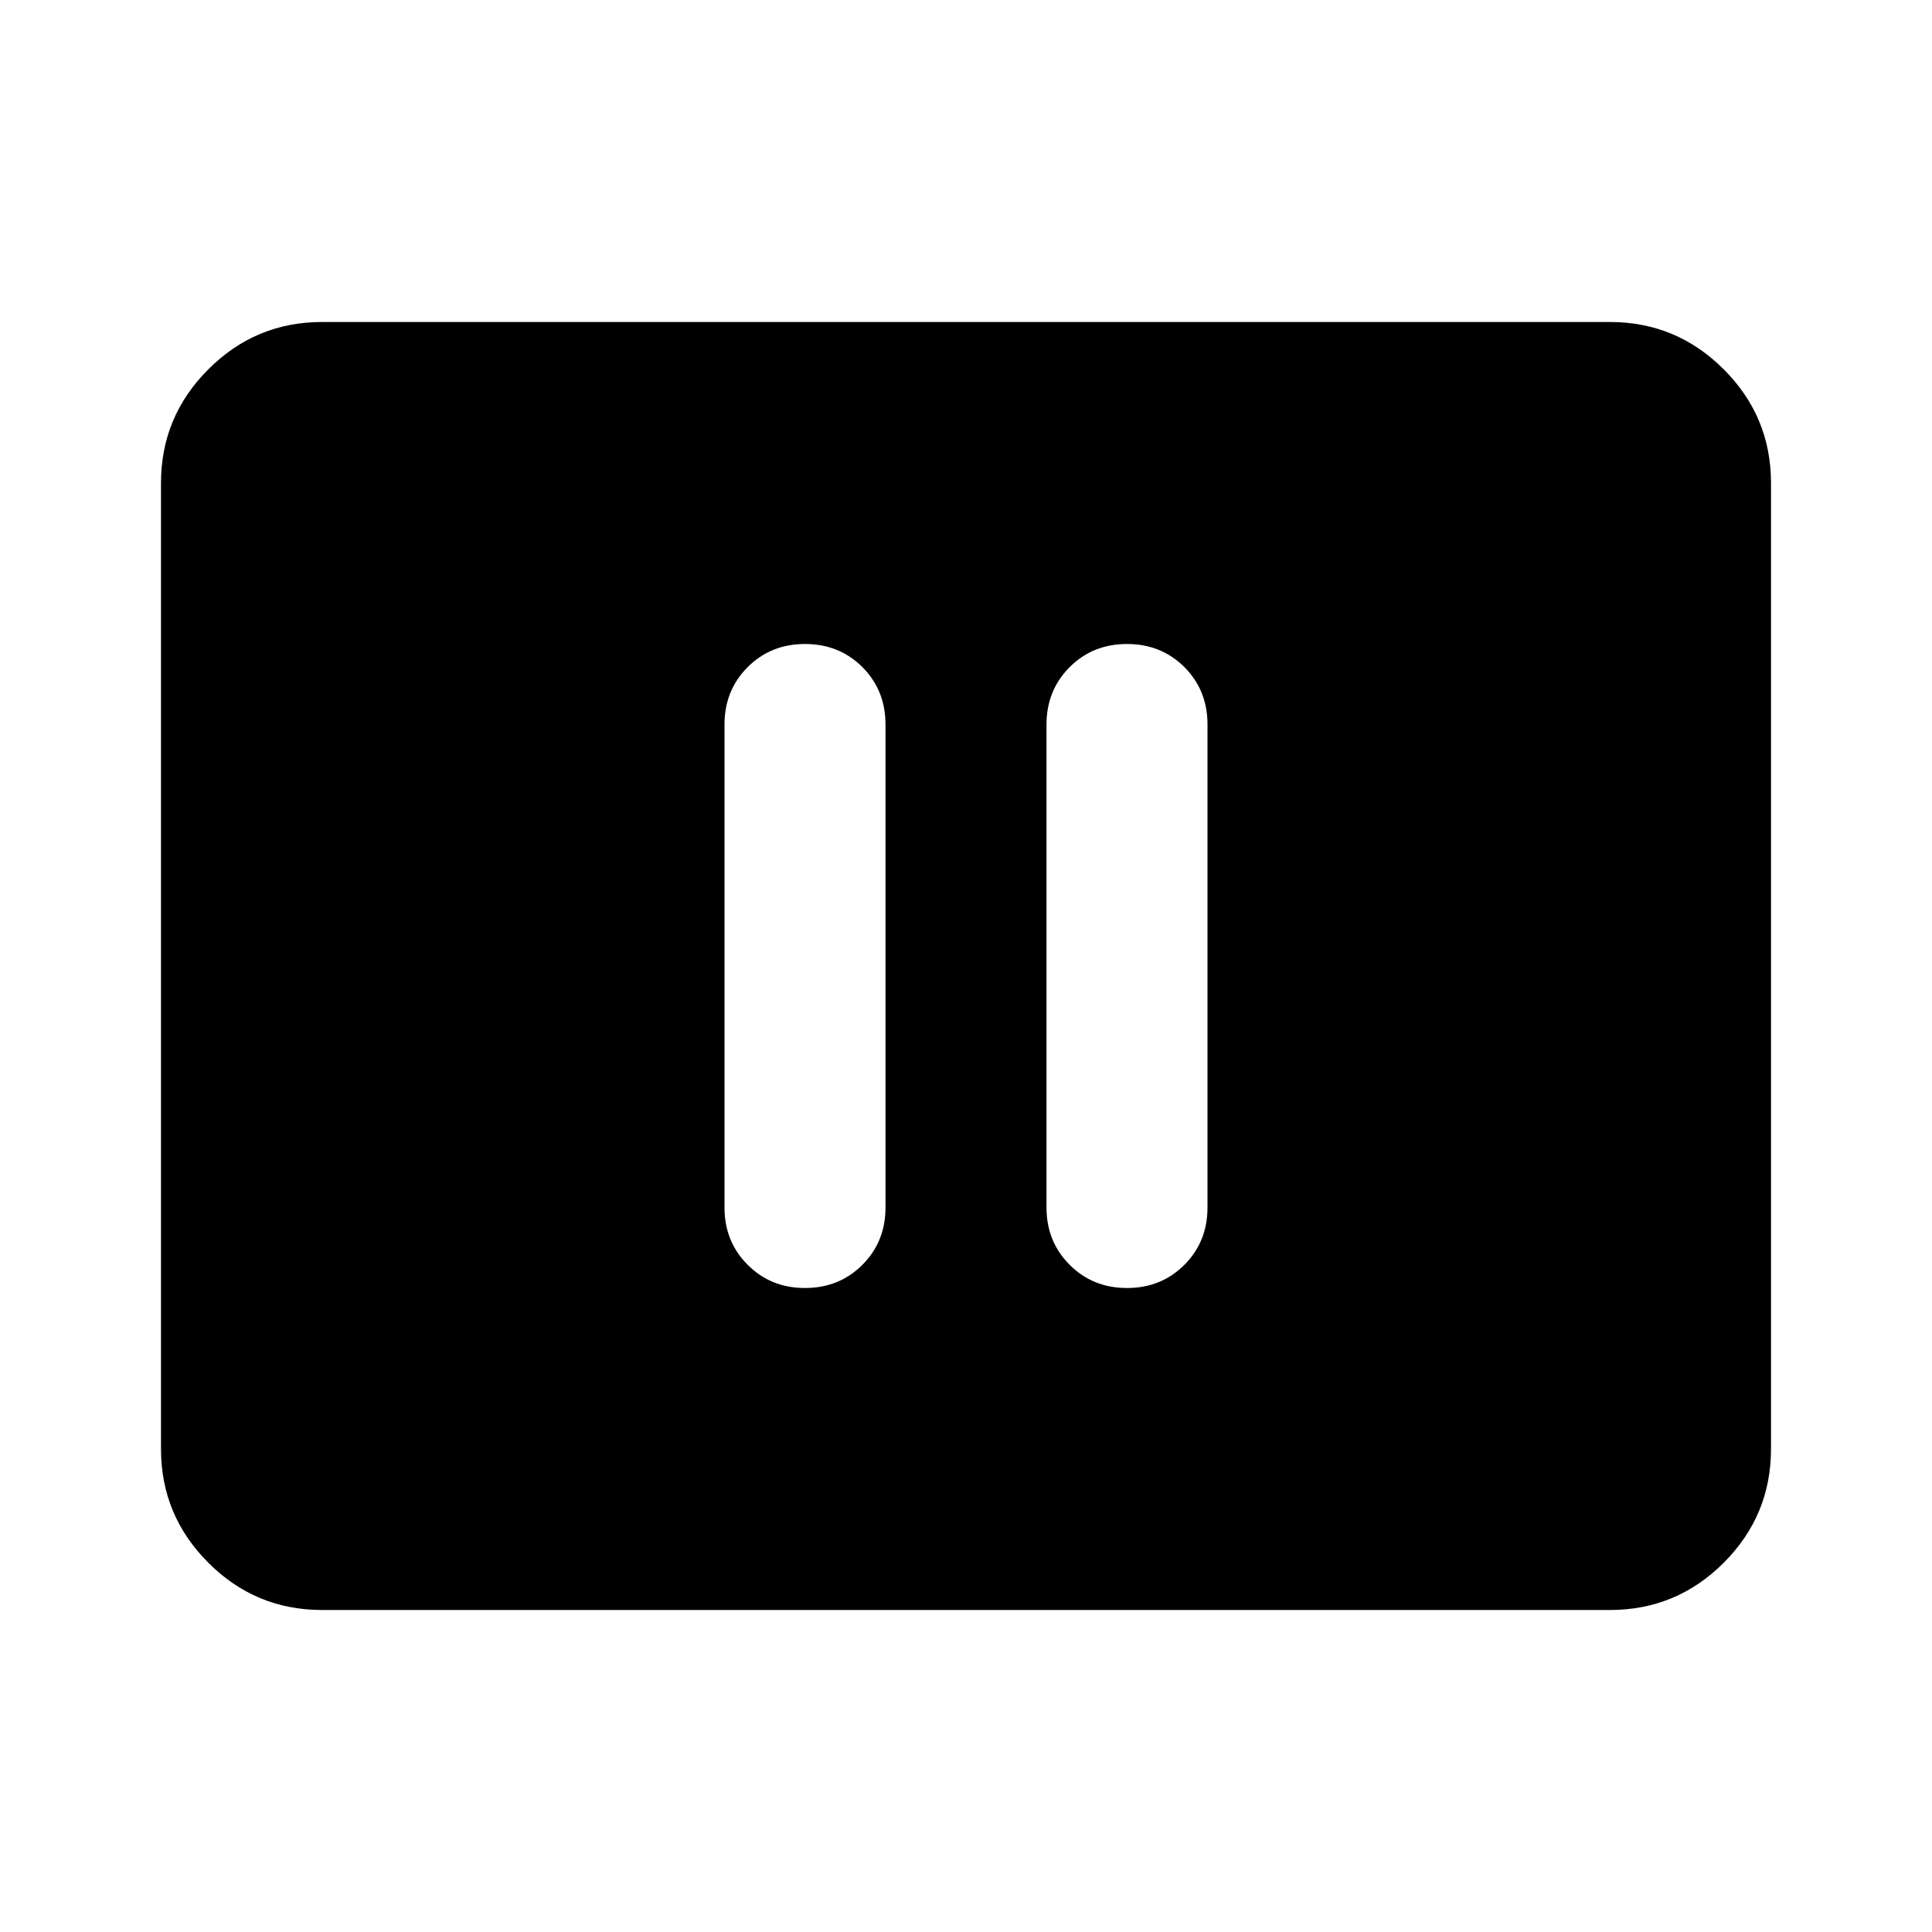 <svg xmlns="http://www.w3.org/2000/svg" height="24" width="24"><path d="M10 16Q10.425 16 10.713 15.712Q11 15.425 11 15V9Q11 8.575 10.713 8.287Q10.425 8 10 8Q9.575 8 9.288 8.287Q9 8.575 9 9V15Q9 15.425 9.288 15.712Q9.575 16 10 16ZM14 16Q14.425 16 14.713 15.712Q15 15.425 15 15V9Q15 8.575 14.713 8.287Q14.425 8 14 8Q13.575 8 13.288 8.287Q13 8.575 13 9V15Q13 15.425 13.288 15.712Q13.575 16 14 16ZM4 20Q3.175 20 2.588 19.413Q2 18.825 2 18V6Q2 5.175 2.588 4.588Q3.175 4 4 4H20Q20.825 4 21.413 4.588Q22 5.175 22 6V18Q22 18.825 21.413 19.413Q20.825 20 20 20Z"/></svg>